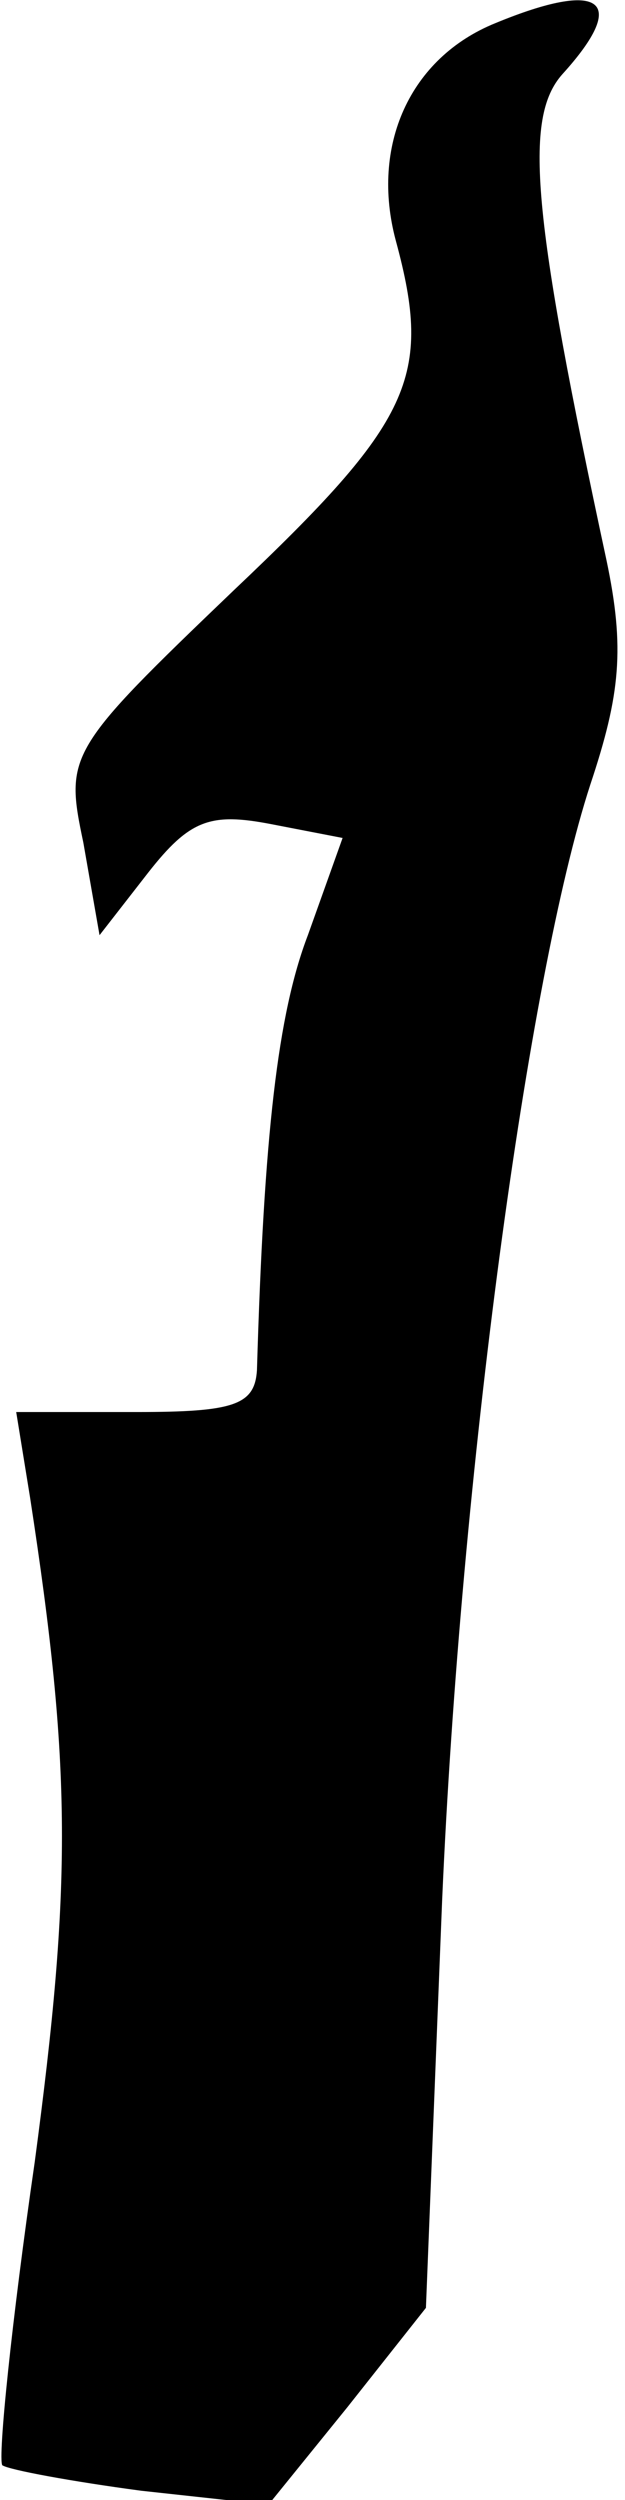 <?xml version="1.0" standalone="no"?>
<!DOCTYPE svg PUBLIC "-//W3C//DTD SVG 20010904//EN"
 "http://www.w3.org/TR/2001/REC-SVG-20010904/DTD/svg10.dtd">
<svg version="1.0" xmlns="http://www.w3.org/2000/svg"
 width="27pt" height="108pt" viewBox="0 0 27 108"
 preserveAspectRatio="xMidYMid meet">
<g transform="translate(0,108) scale(0.1,-0.1)"
fill="#000000" stroke="none">
<path fill="#000000" stroke="none" d="M214 1070 c-37 -15 -54 -53 -43 -94 16
-59 7 -78 -70 -151 -72 -69 -73 -71 -65 -109 l7 -40 21 27 c18 23 27 26 53 21
l31 -6 -15 -42 c-13 -34 -19 -86 -22 -188 -1 -15 -10 -18 -52 -18 l-52 0 6
-37 c18 -117 18 -167 2 -287 -10 -69 -16 -128 -14 -131 3 -2 30 -7 60 -11 l55
-6 34 42 34 43 7 176 c8 184 37 399 64 482 13 39 15 59 7 97 -32 149 -36 191
-19 210 29 32 17 41 -29 22z"/>
</g>
</svg>
